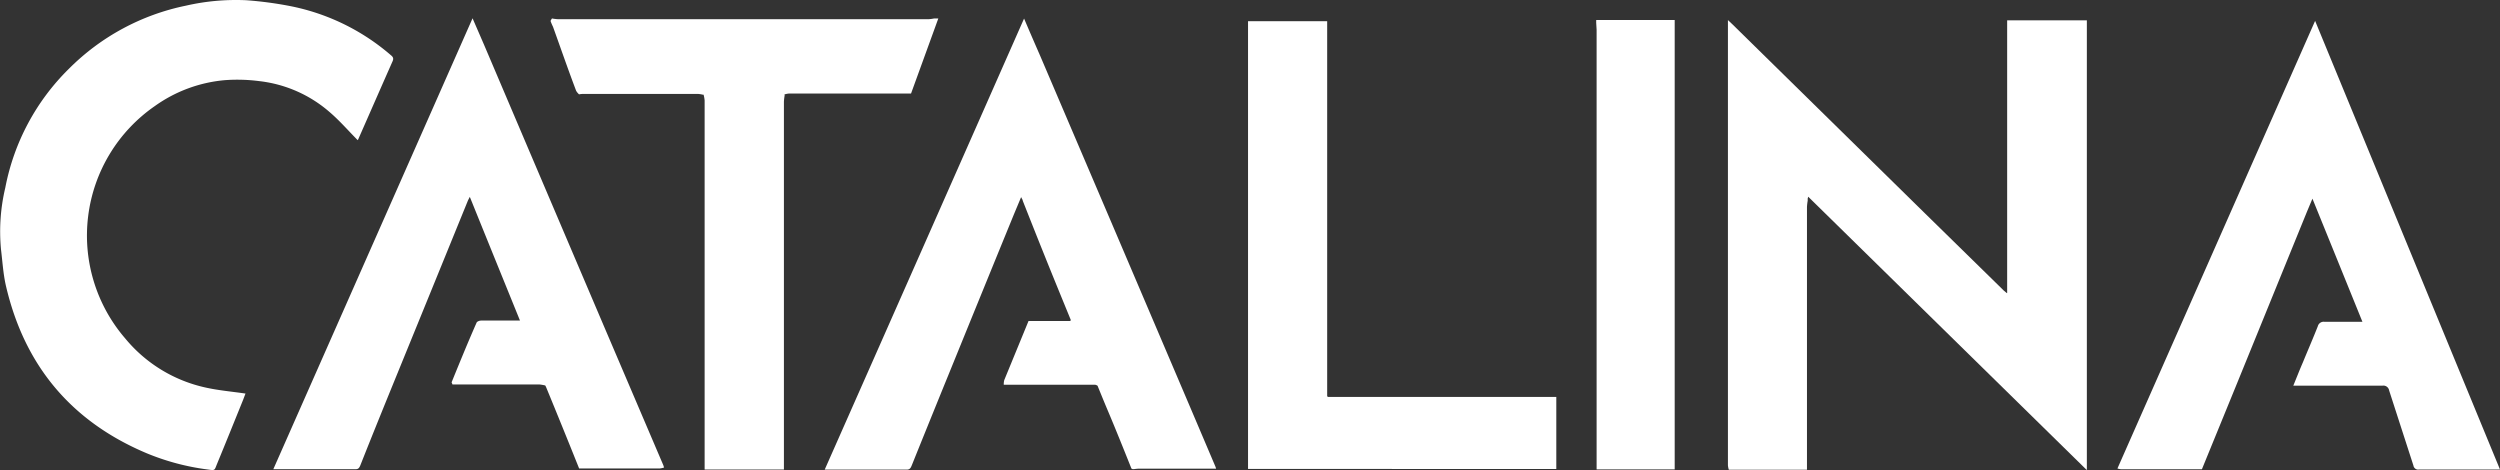 <svg id="a356acf4-8b3e-4b94-844e-72a9a61ace79" data-name="Layer 1" xmlns="http://www.w3.org/2000/svg" viewBox="0 0 1036.43 194.89"><rect x="0" y="0" width="1036.43" height="194.89" fill="#333333" stroke="none"/><path d="M865.15,8.42V194.89L749.63,81.55l-.21.77v.9a21.64,21.64,0,0,0-.3,2.52v109h-32.4a8.83,8.83,0,0,1-.37-1.84V8.32l1.71,1.61L797.9,88.32l32.84,32.17,1.2,1h.17V8.42Z" style="fill:#fff"/><path d="M148.28,58.1c-3.86-3.89-7.41-8-11.44-11.47a53.64,53.64,0,0,0-29.35-13,70.9,70.9,0,0,0-14.12-.41A58.71,58.71,0,0,0,64.15,44a65.28,65.28,0,0,0-12.27,96.27A59.72,59.72,0,0,0,85,160.61c5.44,1.24,11.07,1.71,16.78,2.55-.24.6-.61,1.61-1,2.62-3.56,8.78-7.11,17.61-10.74,26.39-1.24,3-.7,2.92-4.29,2.42a98.63,98.63,0,0,1-25-6.71q-46.85-19.77-58.34-69.6c-1.1-4.87-1.4-10.07-2-14.93A78.78,78.78,0,0,1,2.2,77.79,93.89,93.89,0,0,1,28.63,28.45,95.54,95.54,0,0,1,77.07,2.35,92.81,92.81,0,0,1,102.16.1a154.71,154.71,0,0,1,17.41,2.28A90.52,90.52,0,0,1,162,22.84c.88.71,1.28,1.28.78,2.49C158,36.13,153.25,47,148.48,57.83A1.35,1.35,0,0,1,148.28,58.1Z" style="fill:#fff"/><path d="M470.14,194.49h-.61l-.47-.24c-3.35-8.38-6.71-16.77-10.29-25.19-1.28-3.05-2.52-6.1-3.76-9.15a3.07,3.07,0,0,0-1-.41H416.13a7.26,7.26,0,0,1,.2-1.91l10.07-24.52h17.17l.4-.3c-3.65-8.92-7.31-17.81-10.93-26.84C430,98.39,427,90.8,424,83.22c0-.37-.31-.73-.67-1.51-1.28,3.09-2.45,5.84-3.59,8.62q-13.19,32.25-26.3,64.48-7.75,19-15.43,38.07c-.41,1-.74,1.84-2.18,1.81H341.9q41.33-93.39,82.65-187c2.31,5.44,4.5,10.47,6.71,15.53l30.19,70.65,31.56,74,10.77,25.33a5.93,5.93,0,0,1,.37,1.1H471.88A16.92,16.92,0,0,0,470.14,194.49Z" style="fill:#fff"/><path d="M240.09,194.22q-6.71-16.77-13.62-33.54a7.16,7.16,0,0,0-.43-.88,19.78,19.78,0,0,0-2.28-.4h-36.2c0-.33-.4-.74-.3-1,3.35-8.22,6.71-16.47,10.33-24.66.2-.47,1.21-.84,1.88-.84h16.1c-6.94-17.11-13.82-34-20.8-51.29-.37.74-.6,1.14-.8,1.58q-13.89,34.11-27.81,68.19c-5.64,13.83-11.3,27.68-16.77,41.53-.44,1-.77,1.65-2.08,1.61h-34L195.91,7.58l4.83,11.14,19.16,45,30.19,70.84L275,192.88l.3.94a9,9,0,0,1-1.85.4Z" style="fill:#fff"/><path d="M877.83,194.22,959.78,8.65l76.65,186h-33.51a2,2,0,0,1-2.38-1.64c-3.36-10.4-6.71-20.73-10.07-31.13a2.41,2.41,0,0,0-2.73-2h-37c1.38-3.35,2.68-6.7,4-9.72,2.05-5,4.19-9.9,6.17-14.93a2.48,2.48,0,0,1,2.79-1.81H979.4c-6.91-17.08-13.75-33.88-20.73-51.06l-2.28,5.44-29.11,71.45-14.43,35.29H879.31A6.18,6.18,0,0,1,877.83,194.22Z" style="fill:#fff"/><path d="M240.06,39.11a5.9,5.9,0,0,1-1.21-1.47c-3.35-8.86-6.41-17.68-9.59-26.54a21.81,21.81,0,0,1-1-2.34c0-.31.37-.74.57-1.11a18.18,18.18,0,0,0,2.32.3h154a15.24,15.24,0,0,0,2.12-.3H389L377.69,38.78H327.07a8.83,8.83,0,0,0-1.84.37l.06.47a21.22,21.22,0,0,0-.3,2.51V194.66H292.12v-153a12.42,12.42,0,0,0-.44-2.42h-.37a12.25,12.25,0,0,0-1.91-.3H242A9.75,9.75,0,0,0,240.06,39.11Z" style="fill:#fff"/><path d="M550.21,8.79V164.23l.3.34H645.2v29.85H517.4V8.79Z" style="fill:#fff"/><path d="M661.74,9.43V8.29h32.54v186.3H661.91V12.34C661.84,11.44,661.77,10.5,661.74,9.43Z" style="fill:#fff"/></svg>